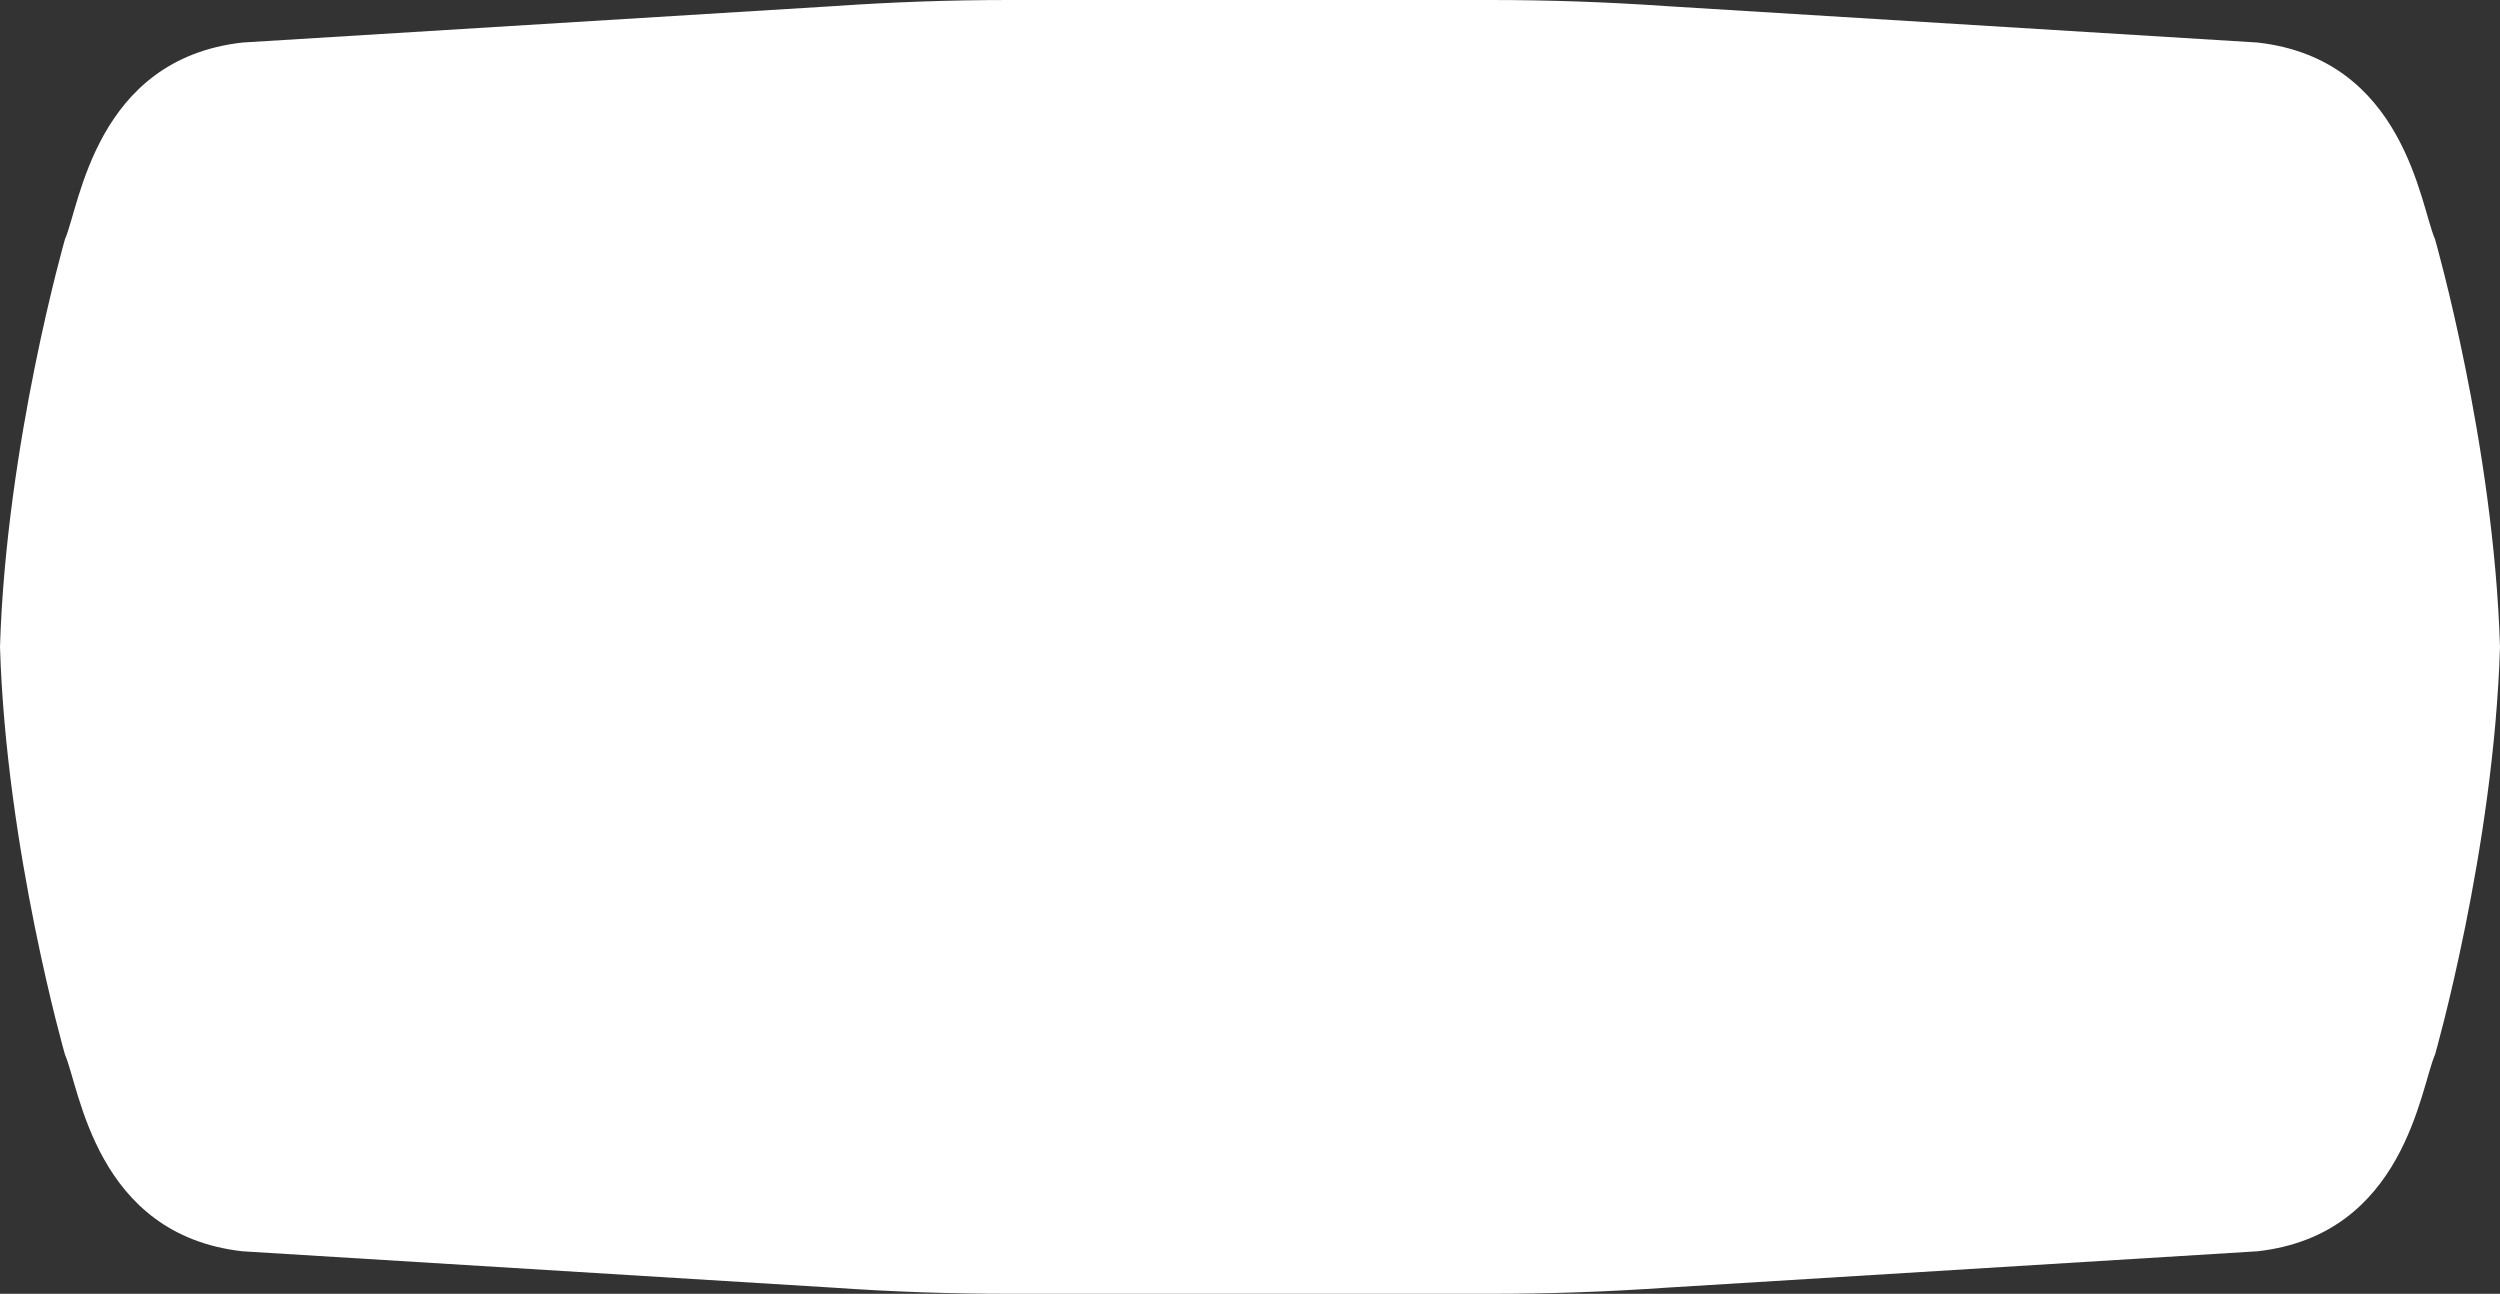 <svg xmlns="http://www.w3.org/2000/svg" width="3041.892" height="1574.259" viewBox="0 0 3041.892 1574.259">
  <rect x="0" y="0" width="3041.892" height="1574.259" fill="#333333" stroke="none"/>
  <path id="Bg_01_web" data-name="Bg 01 web" d="M2962.842,291.065c-18.046-41-37.084-219.389-216.16-239.328L2026.611,7.4Q1920.229,0,1813.469,0H1228.423Q1121.74,0,1015.282,7.4L295.211,51.737C116.134,71.675,97.1,250.061,79.05,291.065c0,0-71.549,249.409-79.05,496.063,7.5,246.654,79.05,496.063,79.05,496.063,18.046,41,37.084,219.39,216.16,239.328l720.071,44.334q106.381,7.4,213.142,7.4h585.045q106.685,0,213.142-7.4l720.071-44.334c179.076-19.938,198.114-198.325,216.16-239.328,0,0,71.549-249.409,79.05-496.063-7.5-246.654-79.05-496.063-79.05-496.063" transform="translate(0 0.002)" fill="#fff"/>
</svg>
